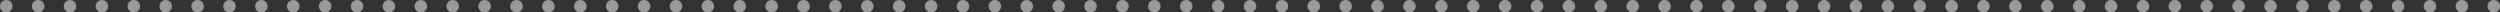<?xml version="1.0" encoding="UTF-8"?>
<svg id="Layer_2" data-name="Layer 2" xmlns="http://www.w3.org/2000/svg" viewBox="0 0 834.91 4.17">
  <rect x="0" y="0" width="834.91" height="4.17" fill="#333333" stroke="none"/>
  <defs>
    <style>
      .cls-1 {
        fill: #fff;
      }

      .cls-2 {
        opacity: .5;
      }
    </style>
  </defs>
  <g id="Layer_1-2" data-name="Layer 1">
    <g class="cls-2">
      <circle class="cls-1" cx="2.09" cy="2.09" r="2.09"/>
      <circle class="cls-1" cx="12.74" cy="2.09" r="2.09"/>
      <circle class="cls-1" cx="23.39" cy="2.09" r="2.09"/>
      <circle class="cls-1" cx="34.04" cy="2.09" r="2.09"/>
      <circle class="cls-1" cx="44.69" cy="2.09" r="2.09"/>
      <circle class="cls-1" cx="55.34" cy="2.09" r="2.09"/>
      <circle class="cls-1" cx="65.99" cy="2.09" r="2.09"/>
      <circle class="cls-1" cx="76.64" cy="2.09" r="2.09"/>
      <circle class="cls-1" cx="87.29" cy="2.09" r="2.09"/>
      <circle class="cls-1" cx="97.94" cy="2.09" r="2.09"/>
      <circle class="cls-1" cx="108.59" cy="2.09" r="2.09"/>
      <circle class="cls-1" cx="119.24" cy="2.09" r="2.09"/>
      <circle class="cls-1" cx="129.89" cy="2.09" r="2.09"/>
      <circle class="cls-1" cx="140.54" cy="2.09" r="2.09"/>
      <circle class="cls-1" cx="151.19" cy="2.09" r="2.09"/>
      <circle class="cls-1" cx="161.84" cy="2.09" r="2.09"/>
      <circle class="cls-1" cx="172.5" cy="2.09" r="2.09"/>
      <circle class="cls-1" cx="183.15" cy="2.09" r="2.09"/>
      <circle class="cls-1" cx="193.8" cy="2.09" r="2.09"/>
      <circle class="cls-1" cx="204.45" cy="2.09" r="2.09"/>
      <circle class="cls-1" cx="215.1" cy="2.09" r="2.09"/>
      <circle class="cls-1" cx="225.75" cy="2.09" r="2.09"/>
      <circle class="cls-1" cx="236.4" cy="2.09" r="2.09"/>
      <circle class="cls-1" cx="247.05" cy="2.09" r="2.09"/>
      <circle class="cls-1" cx="257.7" cy="2.09" r="2.09"/>
      <circle class="cls-1" cx="268.35" cy="2.09" r="2.09"/>
      <circle class="cls-1" cx="279" cy="2.09" r="2.09"/>
      <circle class="cls-1" cx="289.65" cy="2.09" r="2.09"/>
      <circle class="cls-1" cx="300.3" cy="2.09" r="2.09"/>
      <circle class="cls-1" cx="310.95" cy="2.09" r="2.09"/>
      <circle class="cls-1" cx="321.6" cy="2.09" r="2.09"/>
      <circle class="cls-1" cx="332.25" cy="2.09" r="2.09"/>
      <circle class="cls-1" cx="342.9" cy="2.09" r="2.09"/>
      <circle class="cls-1" cx="353.55" cy="2.09" r="2.09"/>
      <circle class="cls-1" cx="364.2" cy="2.09" r="2.09"/>
      <circle class="cls-1" cx="374.85" cy="2.09" r="2.09"/>
      <circle class="cls-1" cx="385.51" cy="2.09" r="2.09"/>
      <circle class="cls-1" cx="396.16" cy="2.09" r="2.09"/>
      <circle class="cls-1" cx="406.81" cy="2.09" r="2.09"/>
      <circle class="cls-1" cx="417.46" cy="2.09" r="2.09"/>
      <circle class="cls-1" cx="428.11" cy="2.09" r="2.09"/>
      <circle class="cls-1" cx="438.76" cy="2.09" r="2.09"/>
      <circle class="cls-1" cx="449.41" cy="2.09" r="2.09"/>
      <circle class="cls-1" cx="460.06" cy="2.09" r="2.09"/>
      <circle class="cls-1" cx="470.71" cy="2.09" r="2.09"/>
      <circle class="cls-1" cx="481.36" cy="2.09" r="2.09"/>
      <circle class="cls-1" cx="492.01" cy="2.09" r="2.09"/>
      <circle class="cls-1" cx="502.66" cy="2.09" r="2.09"/>
      <circle class="cls-1" cx="513.31" cy="2.09" r="2.09"/>
      <circle class="cls-1" cx="523.96" cy="2.09" r="2.09"/>
      <circle class="cls-1" cx="534.61" cy="2.09" r="2.09"/>
      <circle class="cls-1" cx="545.26" cy="2.09" r="2.09"/>
      <circle class="cls-1" cx="555.91" cy="2.09" r="2.09"/>
      <circle class="cls-1" cx="566.56" cy="2.09" r="2.09"/>
      <circle class="cls-1" cx="577.21" cy="2.09" r="2.09"/>
      <circle class="cls-1" cx="587.86" cy="2.09" r="2.09"/>
      <circle class="cls-1" cx="598.52" cy="2.09" r="2.09"/>
      <circle class="cls-1" cx="609.17" cy="2.09" r="2.09"/>
      <circle class="cls-1" cx="619.82" cy="2.09" r="2.09"/>
      <circle class="cls-1" cx="630.47" cy="2.09" r="2.09"/>
      <circle class="cls-1" cx="641.12" cy="2.09" r="2.09"/>
      <circle class="cls-1" cx="651.77" cy="2.09" r="2.09"/>
      <circle class="cls-1" cx="662.42" cy="2.09" r="2.09"/>
      <circle class="cls-1" cx="673.07" cy="2.09" r="2.09"/>
      <circle class="cls-1" cx="683.72" cy="2.09" r="2.09"/>
      <circle class="cls-1" cx="694.37" cy="2.09" r="2.09"/>
      <circle class="cls-1" cx="705.02" cy="2.09" r="2.09"/>
      <circle class="cls-1" cx="715.67" cy="2.09" r="2.09"/>
      <circle class="cls-1" cx="726.32" cy="2.09" r="2.09"/>
      <circle class="cls-1" cx="736.97" cy="2.09" r="2.09"/>
      <circle class="cls-1" cx="747.62" cy="2.09" r="2.09"/>
      <circle class="cls-1" cx="758.27" cy="2.09" r="2.09"/>
      <circle class="cls-1" cx="768.92" cy="2.09" r="2.09"/>
      <circle class="cls-1" cx="779.57" cy="2.09" r="2.09"/>
      <circle class="cls-1" cx="790.22" cy="2.09" r="2.09"/>
      <circle class="cls-1" cx="800.87" cy="2.09" r="2.09"/>
      <circle class="cls-1" cx="811.53" cy="2.09" r="2.09"/>
      <circle class="cls-1" cx="822.18" cy="2.09" r="2.09"/>
      <circle class="cls-1" cx="832.83" cy="2.09" r="2.09"/>
    </g>
  </g>
</svg>